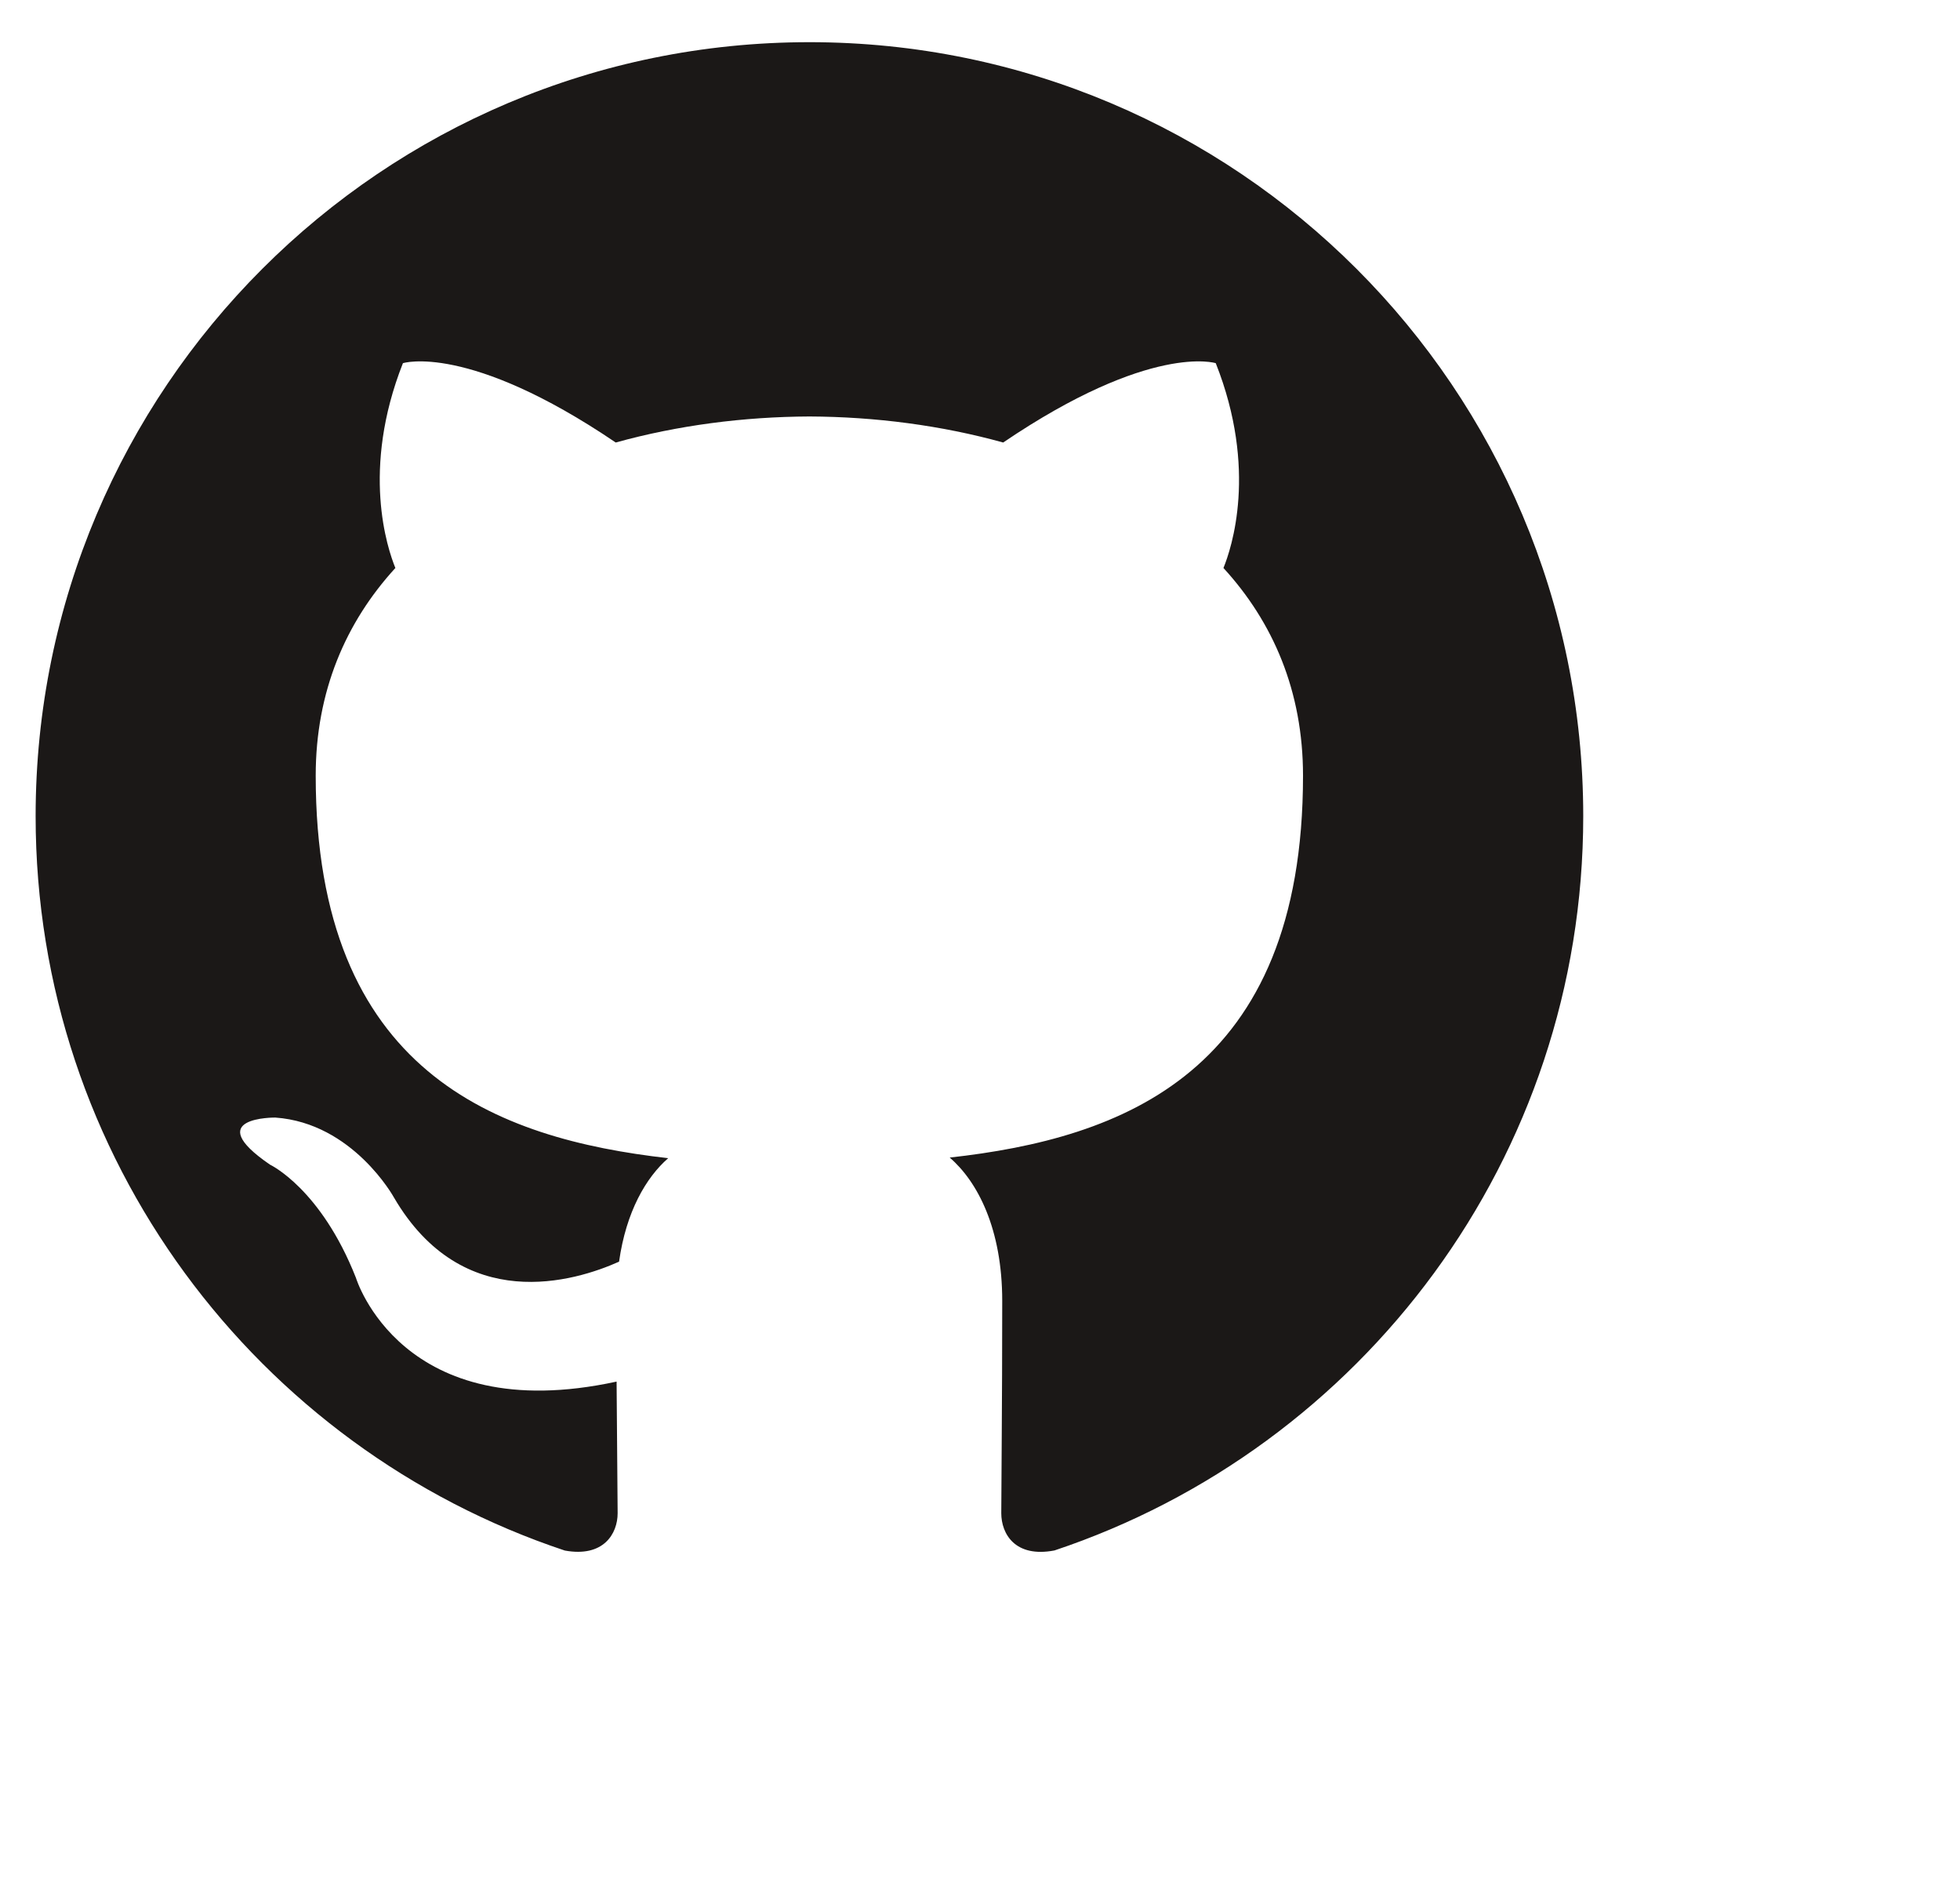 <svg width="55" height="53" xmlns="http://www.w3.org/2000/svg">
 <g transform="matrix(1.333,0,0,-1.333,0,735.981)">
   <path fill="#1b1817" fill-rule="evenodd" d="m17.038,551.236c-8.995,0 -16.288,-7.293 -16.288,-16.29c0,-7.197 4.667,-13.302 11.14,-15.457c0.815,-0.149 1.112,0.354 1.112,0.786c0,0.386 -0.014,1.411 -0.022,2.77c-4.531,-0.984 -5.487,2.184 -5.487,2.184c-0.741,1.881 -1.809,2.382 -1.809,2.382c-1.479,1.011 0.112,0.991 0.112,0.991c1.635,-0.116 2.495,-1.679 2.495,-1.679c1.453,-2.489 3.813,-1.77 4.741,-1.354c0.148,1.053 0.568,1.771 1.034,2.178c-3.617,0.411 -7.42,1.809 -7.42,8.051c0,1.778 0.635,3.232 1.677,4.371c-0.168,0.412 -0.727,2.068 0.159,4.311c0,0 1.368,0.438 4.48,-1.67c1.299,0.361 2.693,0.542 4.078,0.548c1.383,-0.006 2.777,-0.187 4.078,-0.548c3.11,2.108 4.475,1.67 4.475,1.67c0.889,-2.243 0.33,-3.899 0.162,-4.311c1.044,-1.139 1.675,-2.593 1.675,-4.371c0,-6.258 -3.809,-7.635 -7.438,-8.038c0.585,-0.503 1.106,-1.497 1.106,-3.017c0,-2.177 -0.02,-3.934 -0.02,-4.468c0,-0.436 0.293,-0.943 1.12,-0.784c6.468,2.159 11.131,8.26 11.131,15.455c0,8.997 -7.294,16.29 -16.291,16.29" />
  </g>
</svg>